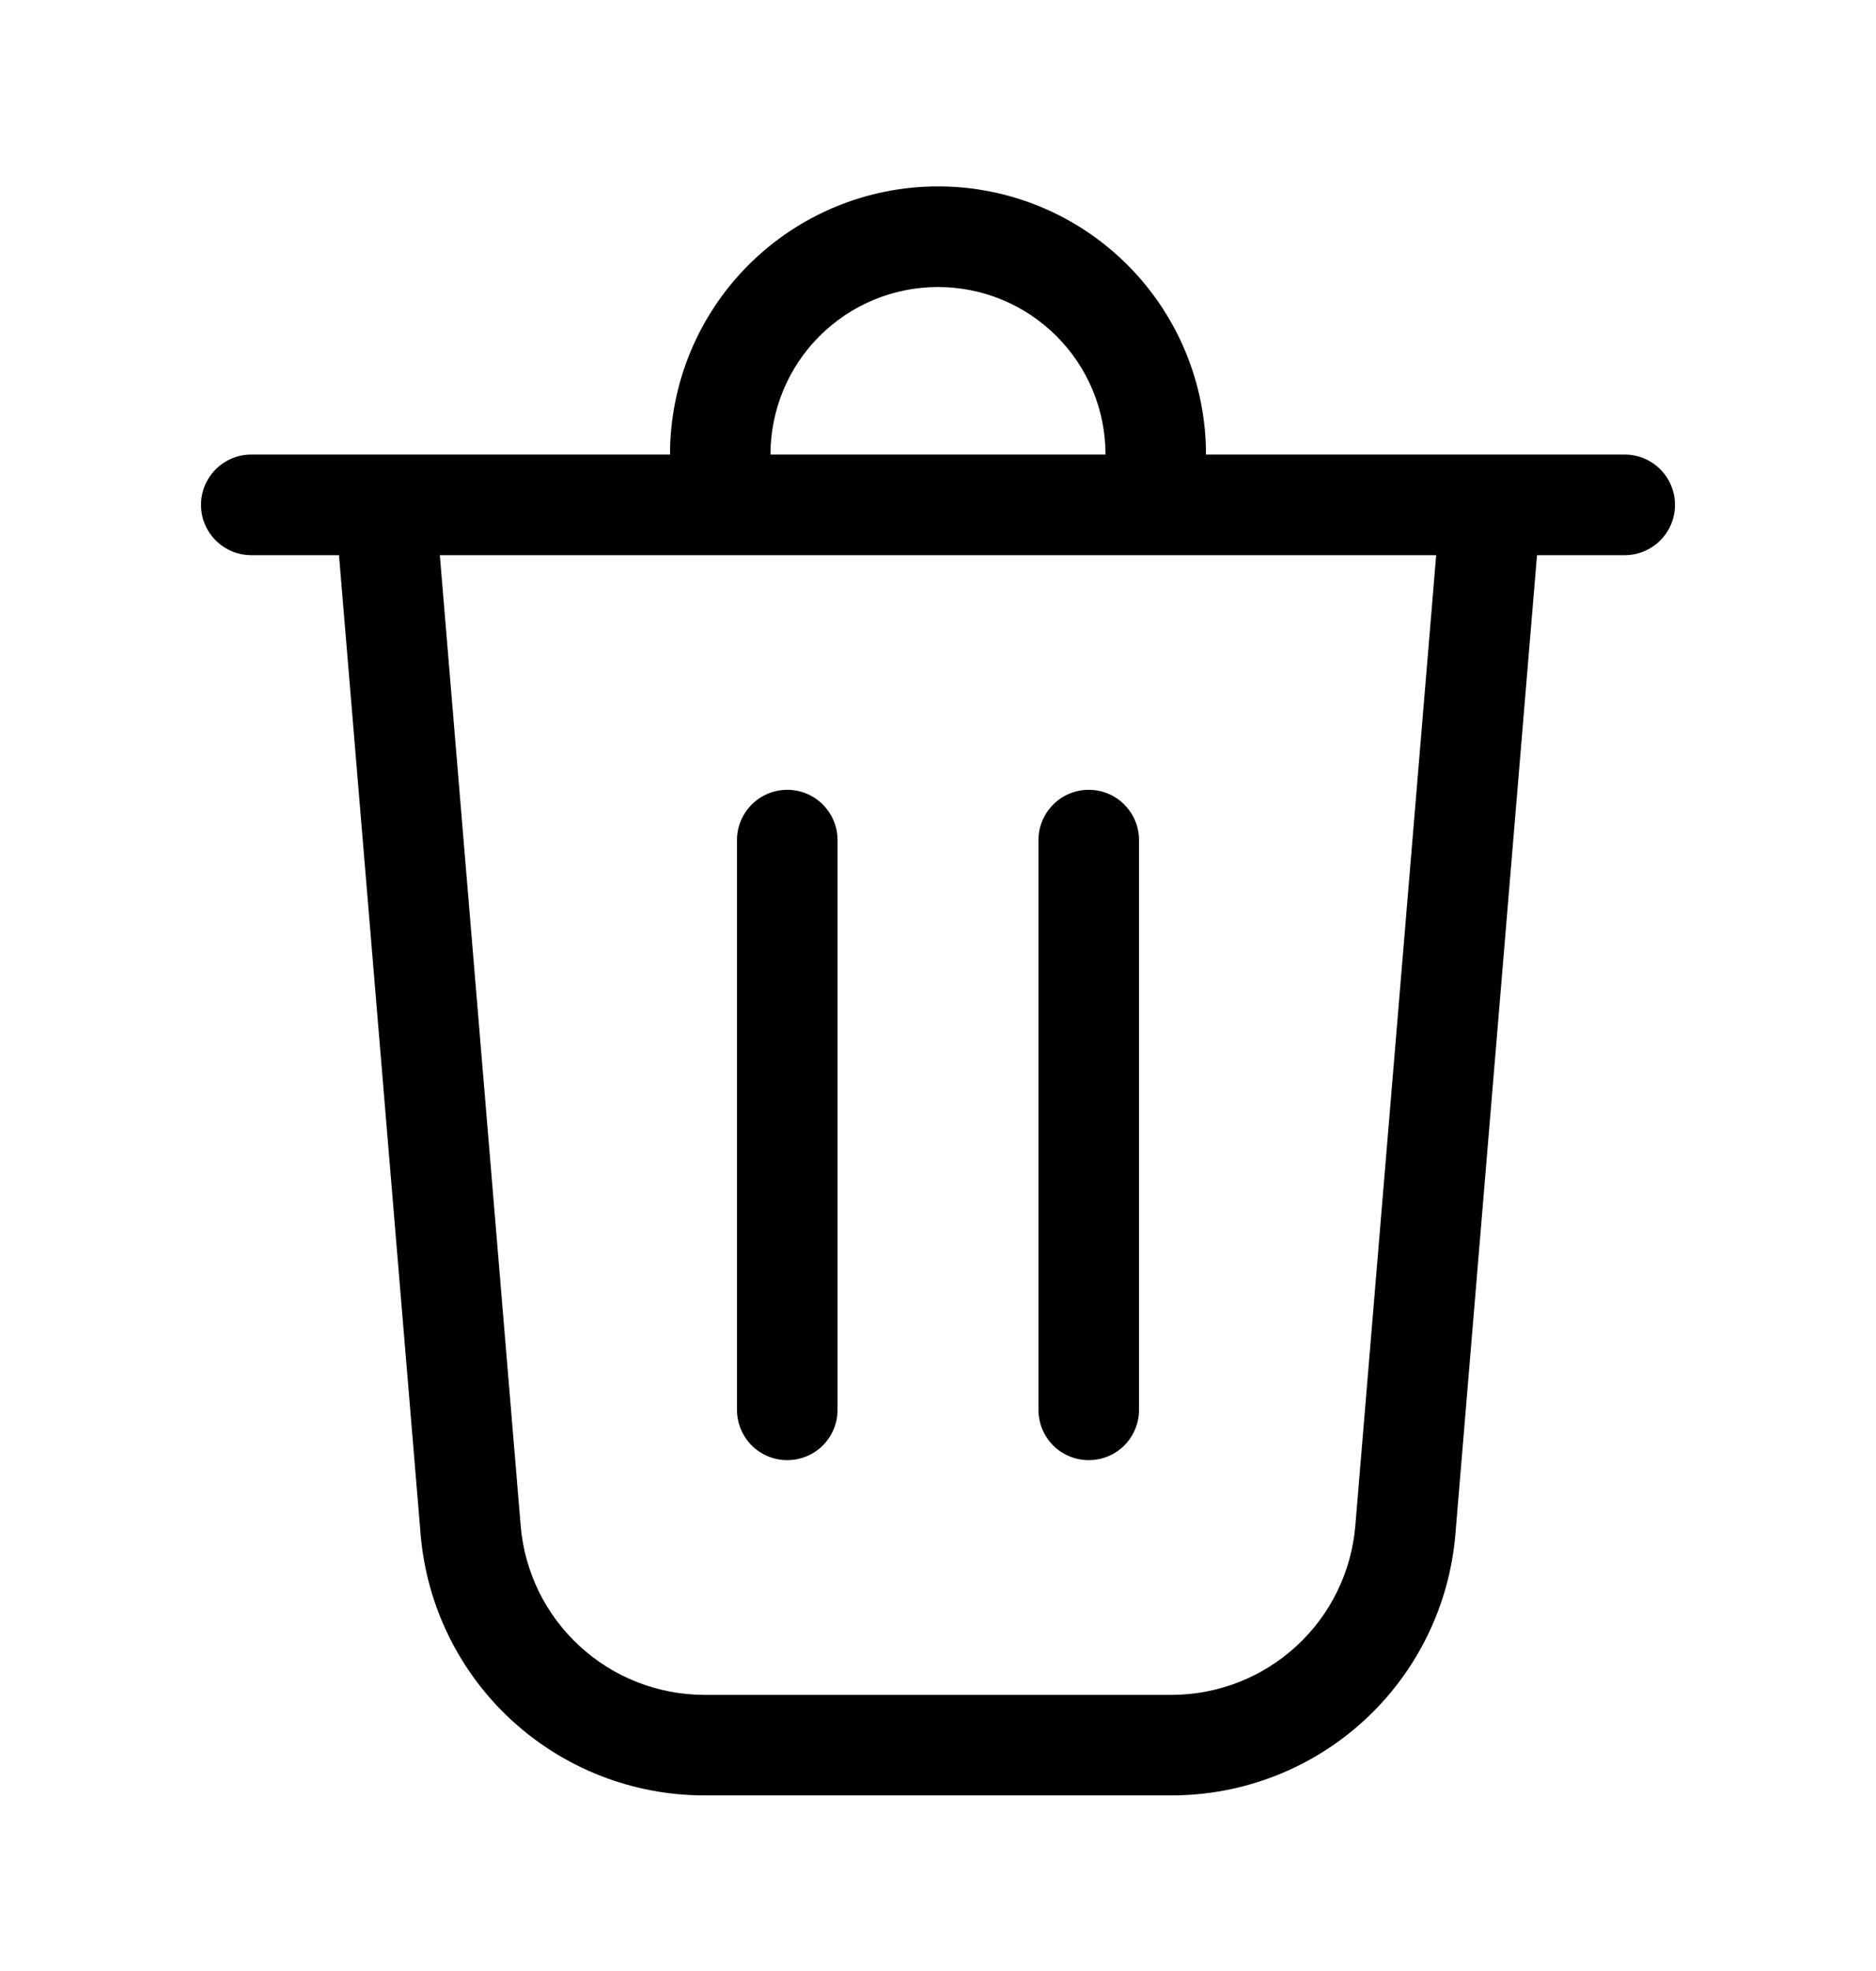 <svg width="20" height="21" viewBox="0 0 20 21" fill="none" xmlns="http://www.w3.org/2000/svg">
<path d="M8.214 4.843H11.786C11.786 4.37 11.598 3.915 11.263 3.581C10.928 3.246 10.474 3.058 10 3.058C9.526 3.058 9.072 3.246 8.737 3.581C8.402 3.915 8.214 4.37 8.214 4.843ZM7.143 4.843C7.143 4.085 7.444 3.359 7.98 2.823C8.516 2.287 9.242 1.986 10 1.986C10.758 1.986 11.485 2.287 12.02 2.823C12.556 3.359 12.857 4.085 12.857 4.843H17.321C17.463 4.843 17.6 4.9 17.7 5C17.801 5.101 17.857 5.237 17.857 5.379C17.857 5.521 17.801 5.657 17.7 5.758C17.6 5.858 17.463 5.915 17.321 5.915H16.386L15.516 16.345C15.453 17.104 15.107 17.811 14.547 18.327C13.986 18.843 13.253 19.129 12.491 19.129H7.509C6.747 19.129 6.014 18.843 5.453 18.327C4.893 17.811 4.547 17.104 4.484 16.345L3.614 5.915H2.679C2.536 5.915 2.4 5.858 2.3 5.758C2.199 5.657 2.143 5.521 2.143 5.379C2.143 5.237 2.199 5.101 2.3 5C2.4 4.9 2.536 4.843 2.679 4.843H7.143ZM5.551 16.256C5.592 16.747 5.816 17.205 6.179 17.538C6.541 17.872 7.016 18.057 7.509 18.058H12.491C12.984 18.057 13.459 17.872 13.821 17.538C14.184 17.205 14.408 16.747 14.449 16.256L15.311 5.915H4.689L5.551 16.256ZM8.393 8.415C8.535 8.415 8.671 8.471 8.772 8.572C8.872 8.672 8.929 8.808 8.929 8.95V15.022C8.929 15.164 8.872 15.3 8.772 15.401C8.671 15.501 8.535 15.557 8.393 15.557C8.251 15.557 8.115 15.501 8.014 15.401C7.914 15.3 7.857 15.164 7.857 15.022V8.95C7.857 8.808 7.914 8.672 8.014 8.572C8.115 8.471 8.251 8.415 8.393 8.415ZM12.143 8.95C12.143 8.808 12.086 8.672 11.986 8.572C11.886 8.471 11.749 8.415 11.607 8.415C11.465 8.415 11.329 8.471 11.228 8.572C11.128 8.672 11.071 8.808 11.071 8.95V15.022C11.071 15.164 11.128 15.3 11.228 15.401C11.329 15.501 11.465 15.557 11.607 15.557C11.749 15.557 11.886 15.501 11.986 15.401C12.086 15.3 12.143 15.164 12.143 15.022V8.95Z" fill="black"/>
</svg>
